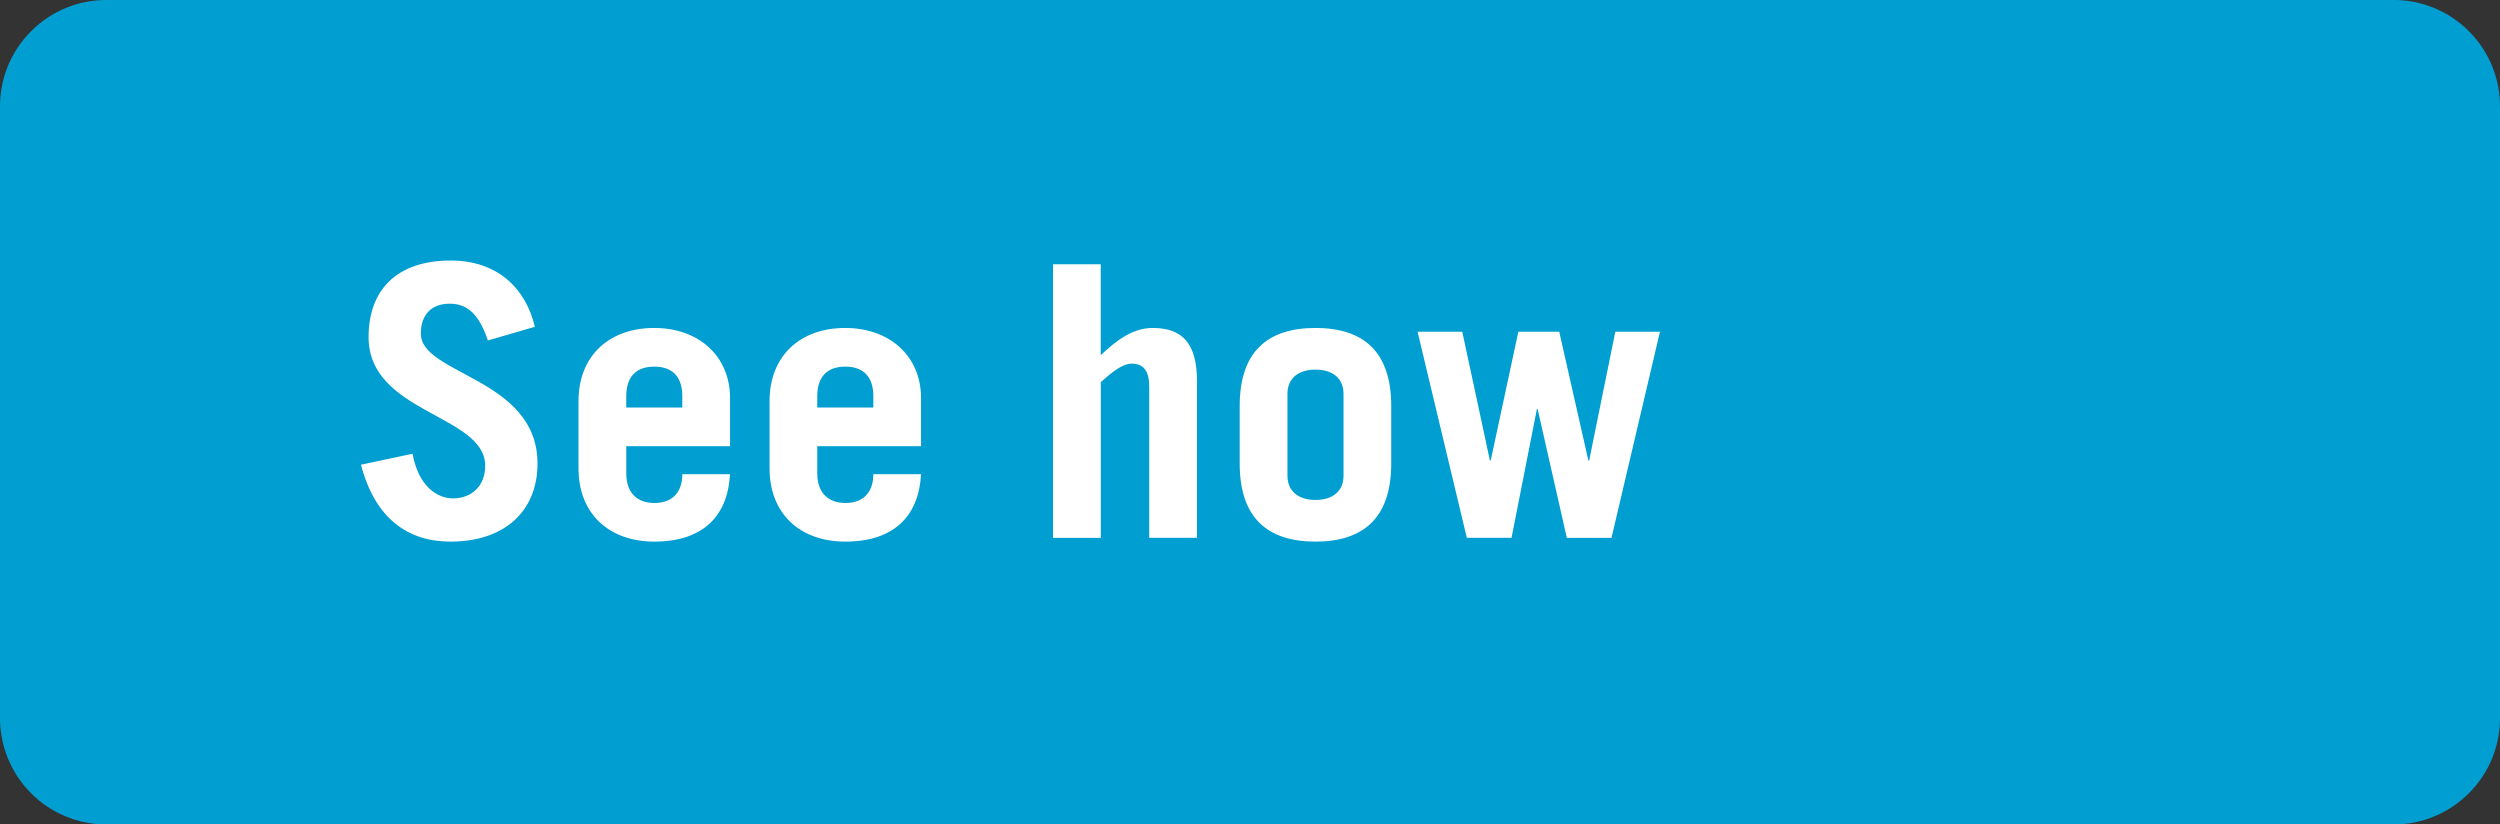 <svg xmlns="http://www.w3.org/2000/svg" viewBox="0 0 45.12 14.88"><rect x="0" y="0" width="45.12" height="14.88" fill="#333333" stroke="none"/><path fill-rule="evenodd" clip-rule="evenodd" fill="#009ED1" d="M1.92 0H43.2c1.06 0 1.92.86 1.92 1.92v11.04c0 1.06-.86 1.92-1.92 1.92H1.92A1.92 1.92 0 0 1 0 12.96V1.92C0 .86.86 0 1.92 0z"/><g fill="#FFF"><path d="M8.805 6.144c-.157-.464-.362-.663-.69-.663-.335 0-.52.205-.52.54 0 .745 2.106.8 2.106 2.346 0 .847-.581 1.408-1.573 1.408-.765 0-1.36-.417-1.613-1.388l.93-.198c.11.595.451.806.731.806.328 0 .581-.218.581-.587 0-.93-2.105-.944-2.105-2.325 0-.848.506-1.381 1.483-1.381.841 0 1.354.499 1.518 1.196l-.848.247zM11.303 8.052v.492c0 .37.218.534.506.534.362 0 .506-.233.506-.52h.86c-.04.766-.498 1.217-1.366 1.217-.82 0-1.368-.506-1.368-1.32V7.239c0-.813.547-1.32 1.368-1.32.8 0 1.367.507 1.367 1.265v.869h-1.873zm1.011-.698V7.15c0-.328-.157-.533-.506-.533s-.505.205-.505.533v.205h1.011zM14.75 8.052v.492c0 .37.219.534.506.534.362 0 .506-.233.506-.52h.861c-.041.766-.499 1.217-1.367 1.217-.82 0-1.367-.506-1.367-1.32V7.239c0-.813.547-1.32 1.367-1.32.8 0 1.367.507 1.367 1.265v.869H14.75zm1.012-.698V7.15c0-.328-.158-.533-.506-.533s-.506.205-.506.533v.205h1.012zM19.005 9.707V4.77h.861v1.641c.287-.273.581-.492.937-.492.526 0 .8.267.8.957v2.83h-.862V6.973c0-.247-.082-.41-.314-.41-.178 0-.376.17-.56.334v2.81h-.862zM22.374 7.327c0-.984.506-1.408 1.368-1.408s1.367.424 1.367 1.408v1.04c0 .984-.506 1.408-1.367 1.408s-1.368-.424-1.368-1.408v-1.04zm.862 1.258c0 .287.205.438.506.438s.506-.15.506-.438V7.108c0-.287-.205-.437-.506-.437s-.506.15-.506.437v1.477zM25.584 5.987h.807l.499 2.325h.014l.499-2.325h.738l.526 2.325h.014l.472-2.325h.806l-.875 3.72h-.806l-.527-2.325h-.013l-.458 2.324h-.807l-.889-3.719z"/></g></svg>